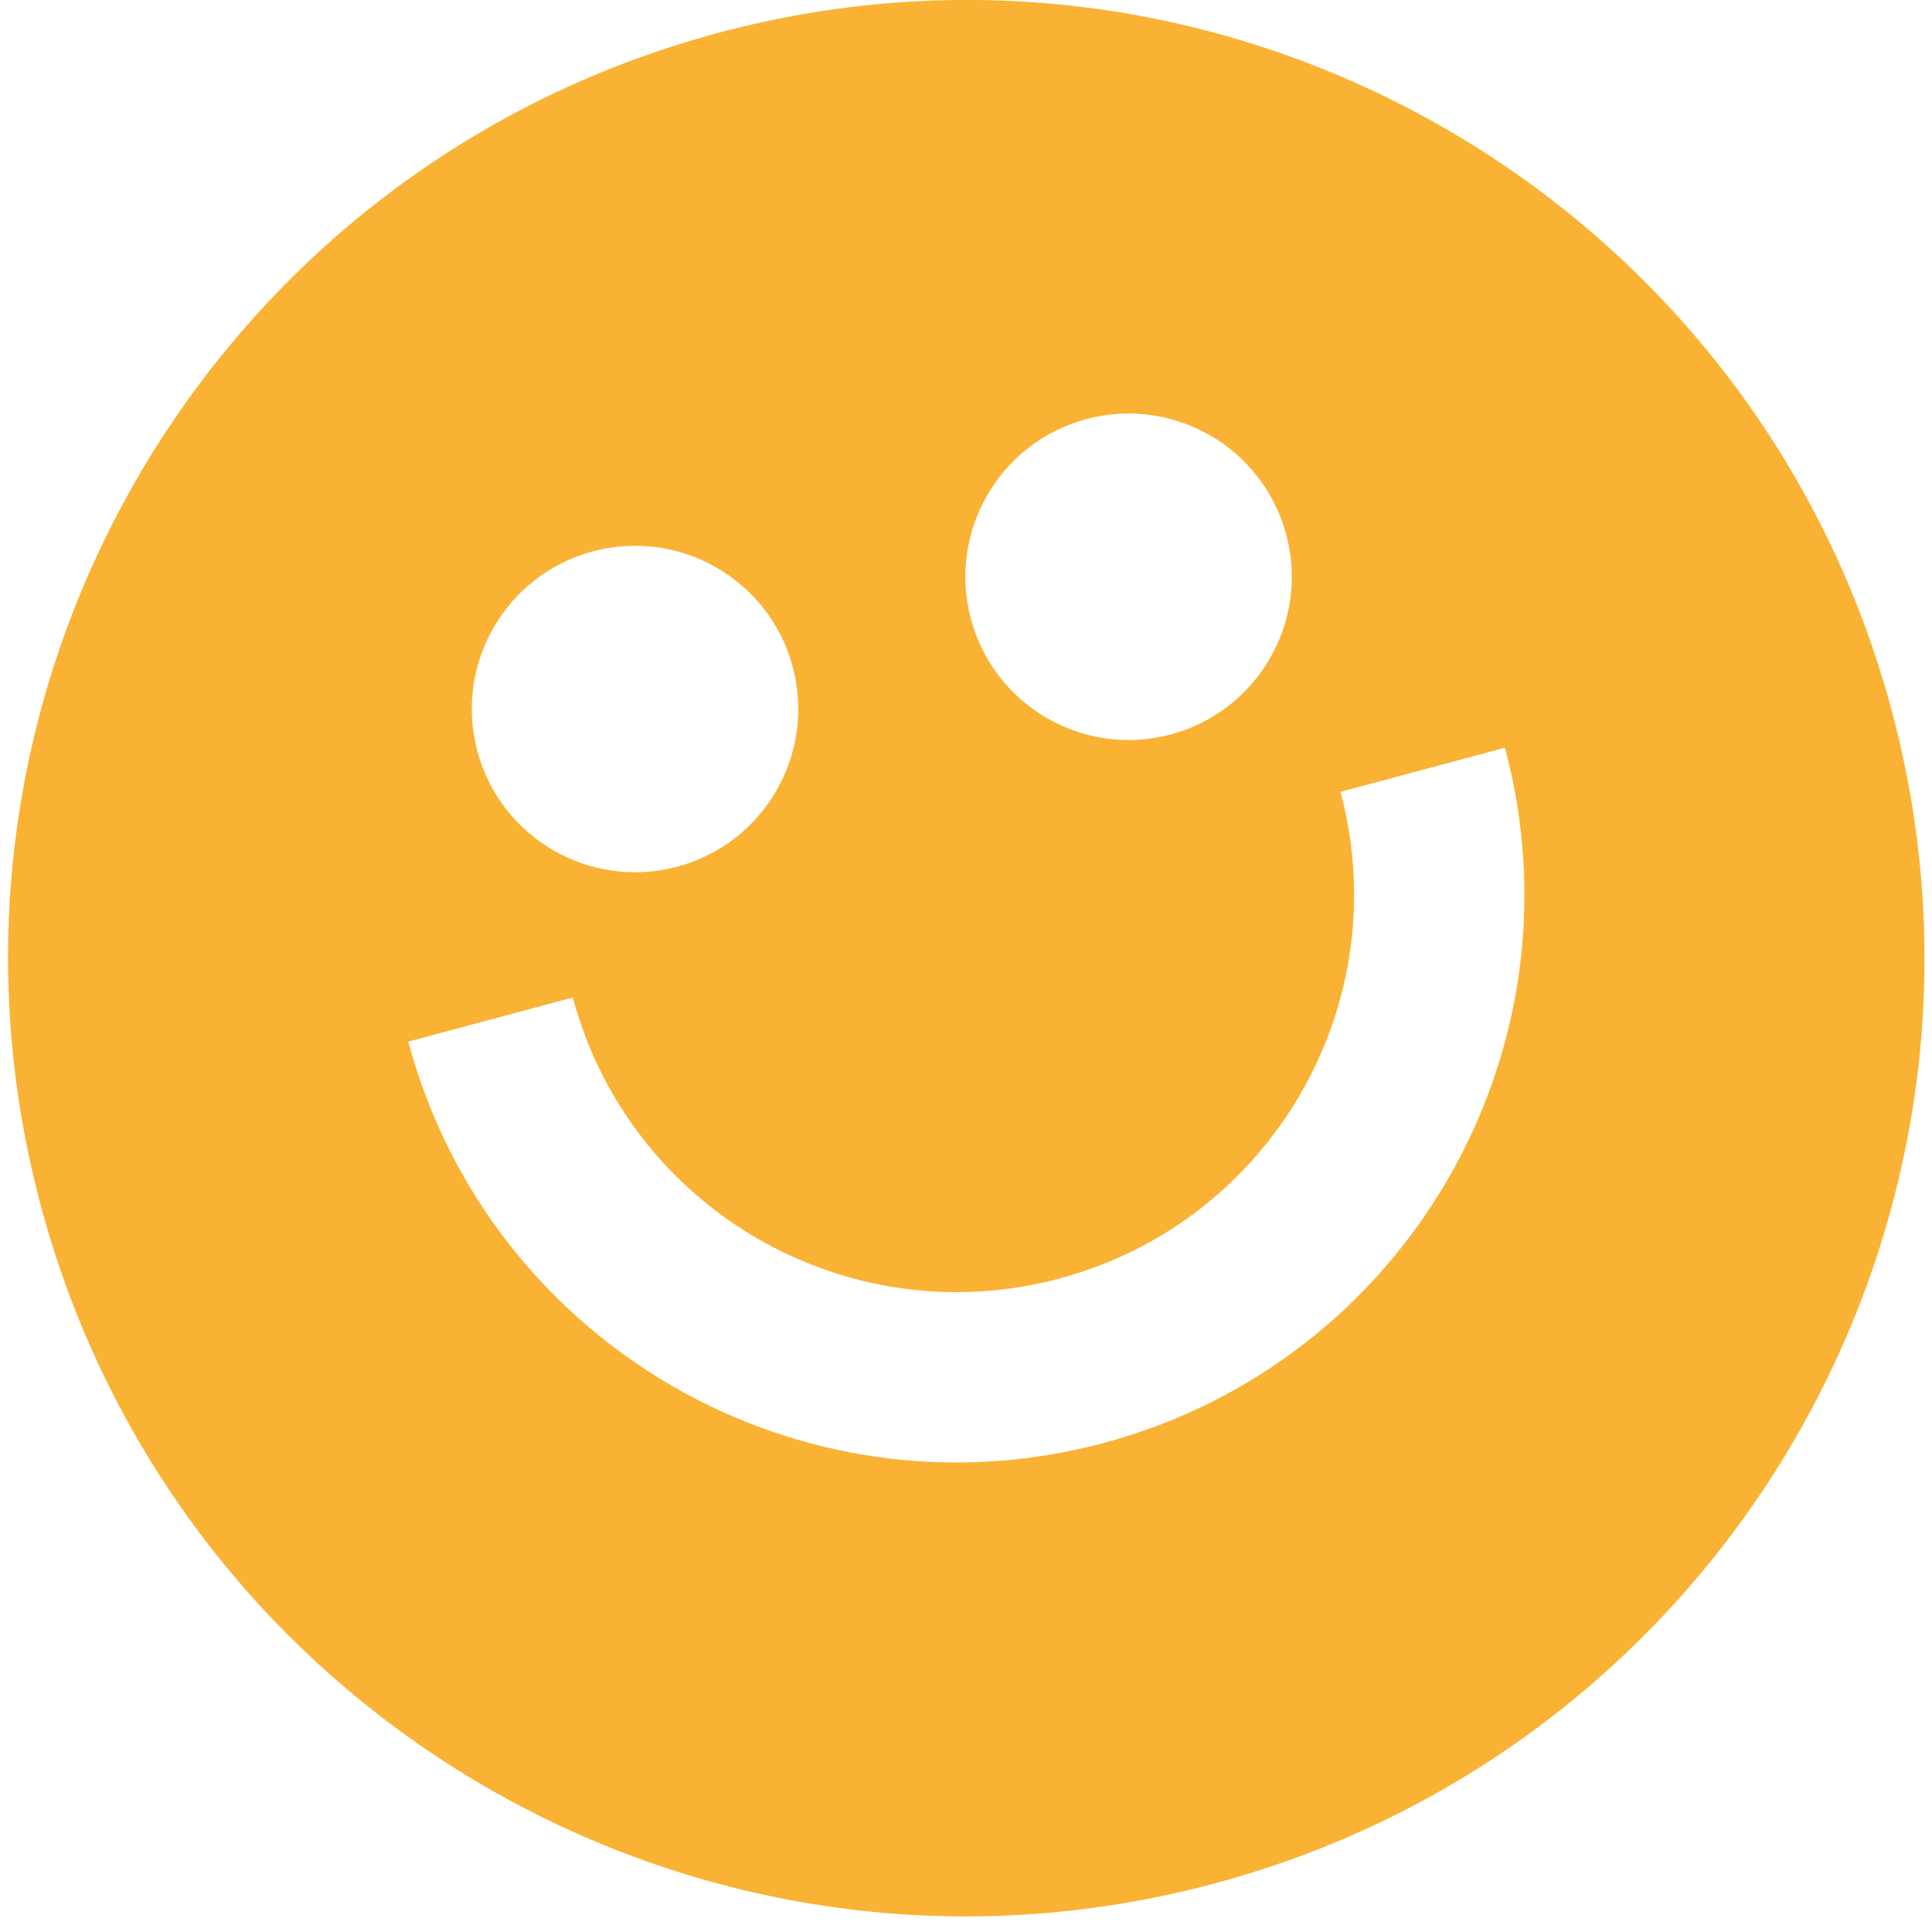 <svg width="84" height="84" viewBox="0 0 84 84" fill="none" xmlns="http://www.w3.org/2000/svg">
<path fill-rule="evenodd" clip-rule="evenodd" d="M82.245 30.88C88.199 53.1 75.013 75.939 52.793 81.893C30.573 87.847 7.734 74.661 1.78 52.441C-4.174 30.221 9.013 7.382 31.232 1.428C53.452 -4.526 76.291 8.661 82.245 30.88ZM29.448 37.681C33.233 36.667 35.48 32.776 34.465 28.99C33.451 25.204 29.56 22.958 25.774 23.972C21.988 24.986 19.742 28.878 20.756 32.663C21.771 36.449 25.662 38.695 29.448 37.681ZM50.905 31.932C54.69 30.917 56.937 27.026 55.922 23.24C54.908 19.455 51.017 17.208 47.231 18.223C43.446 19.237 41.199 23.128 42.214 26.914C43.228 30.699 47.119 32.946 50.905 31.932ZM46.064 55.588C36.847 58.057 27.373 52.587 24.903 43.37L17.751 45.287C21.279 58.454 34.813 66.268 47.98 62.74C61.148 59.212 68.962 45.677 65.433 32.51L58.281 34.427C60.751 43.644 55.281 53.118 46.064 55.588Z" fill="#F9B233"/>
</svg>
